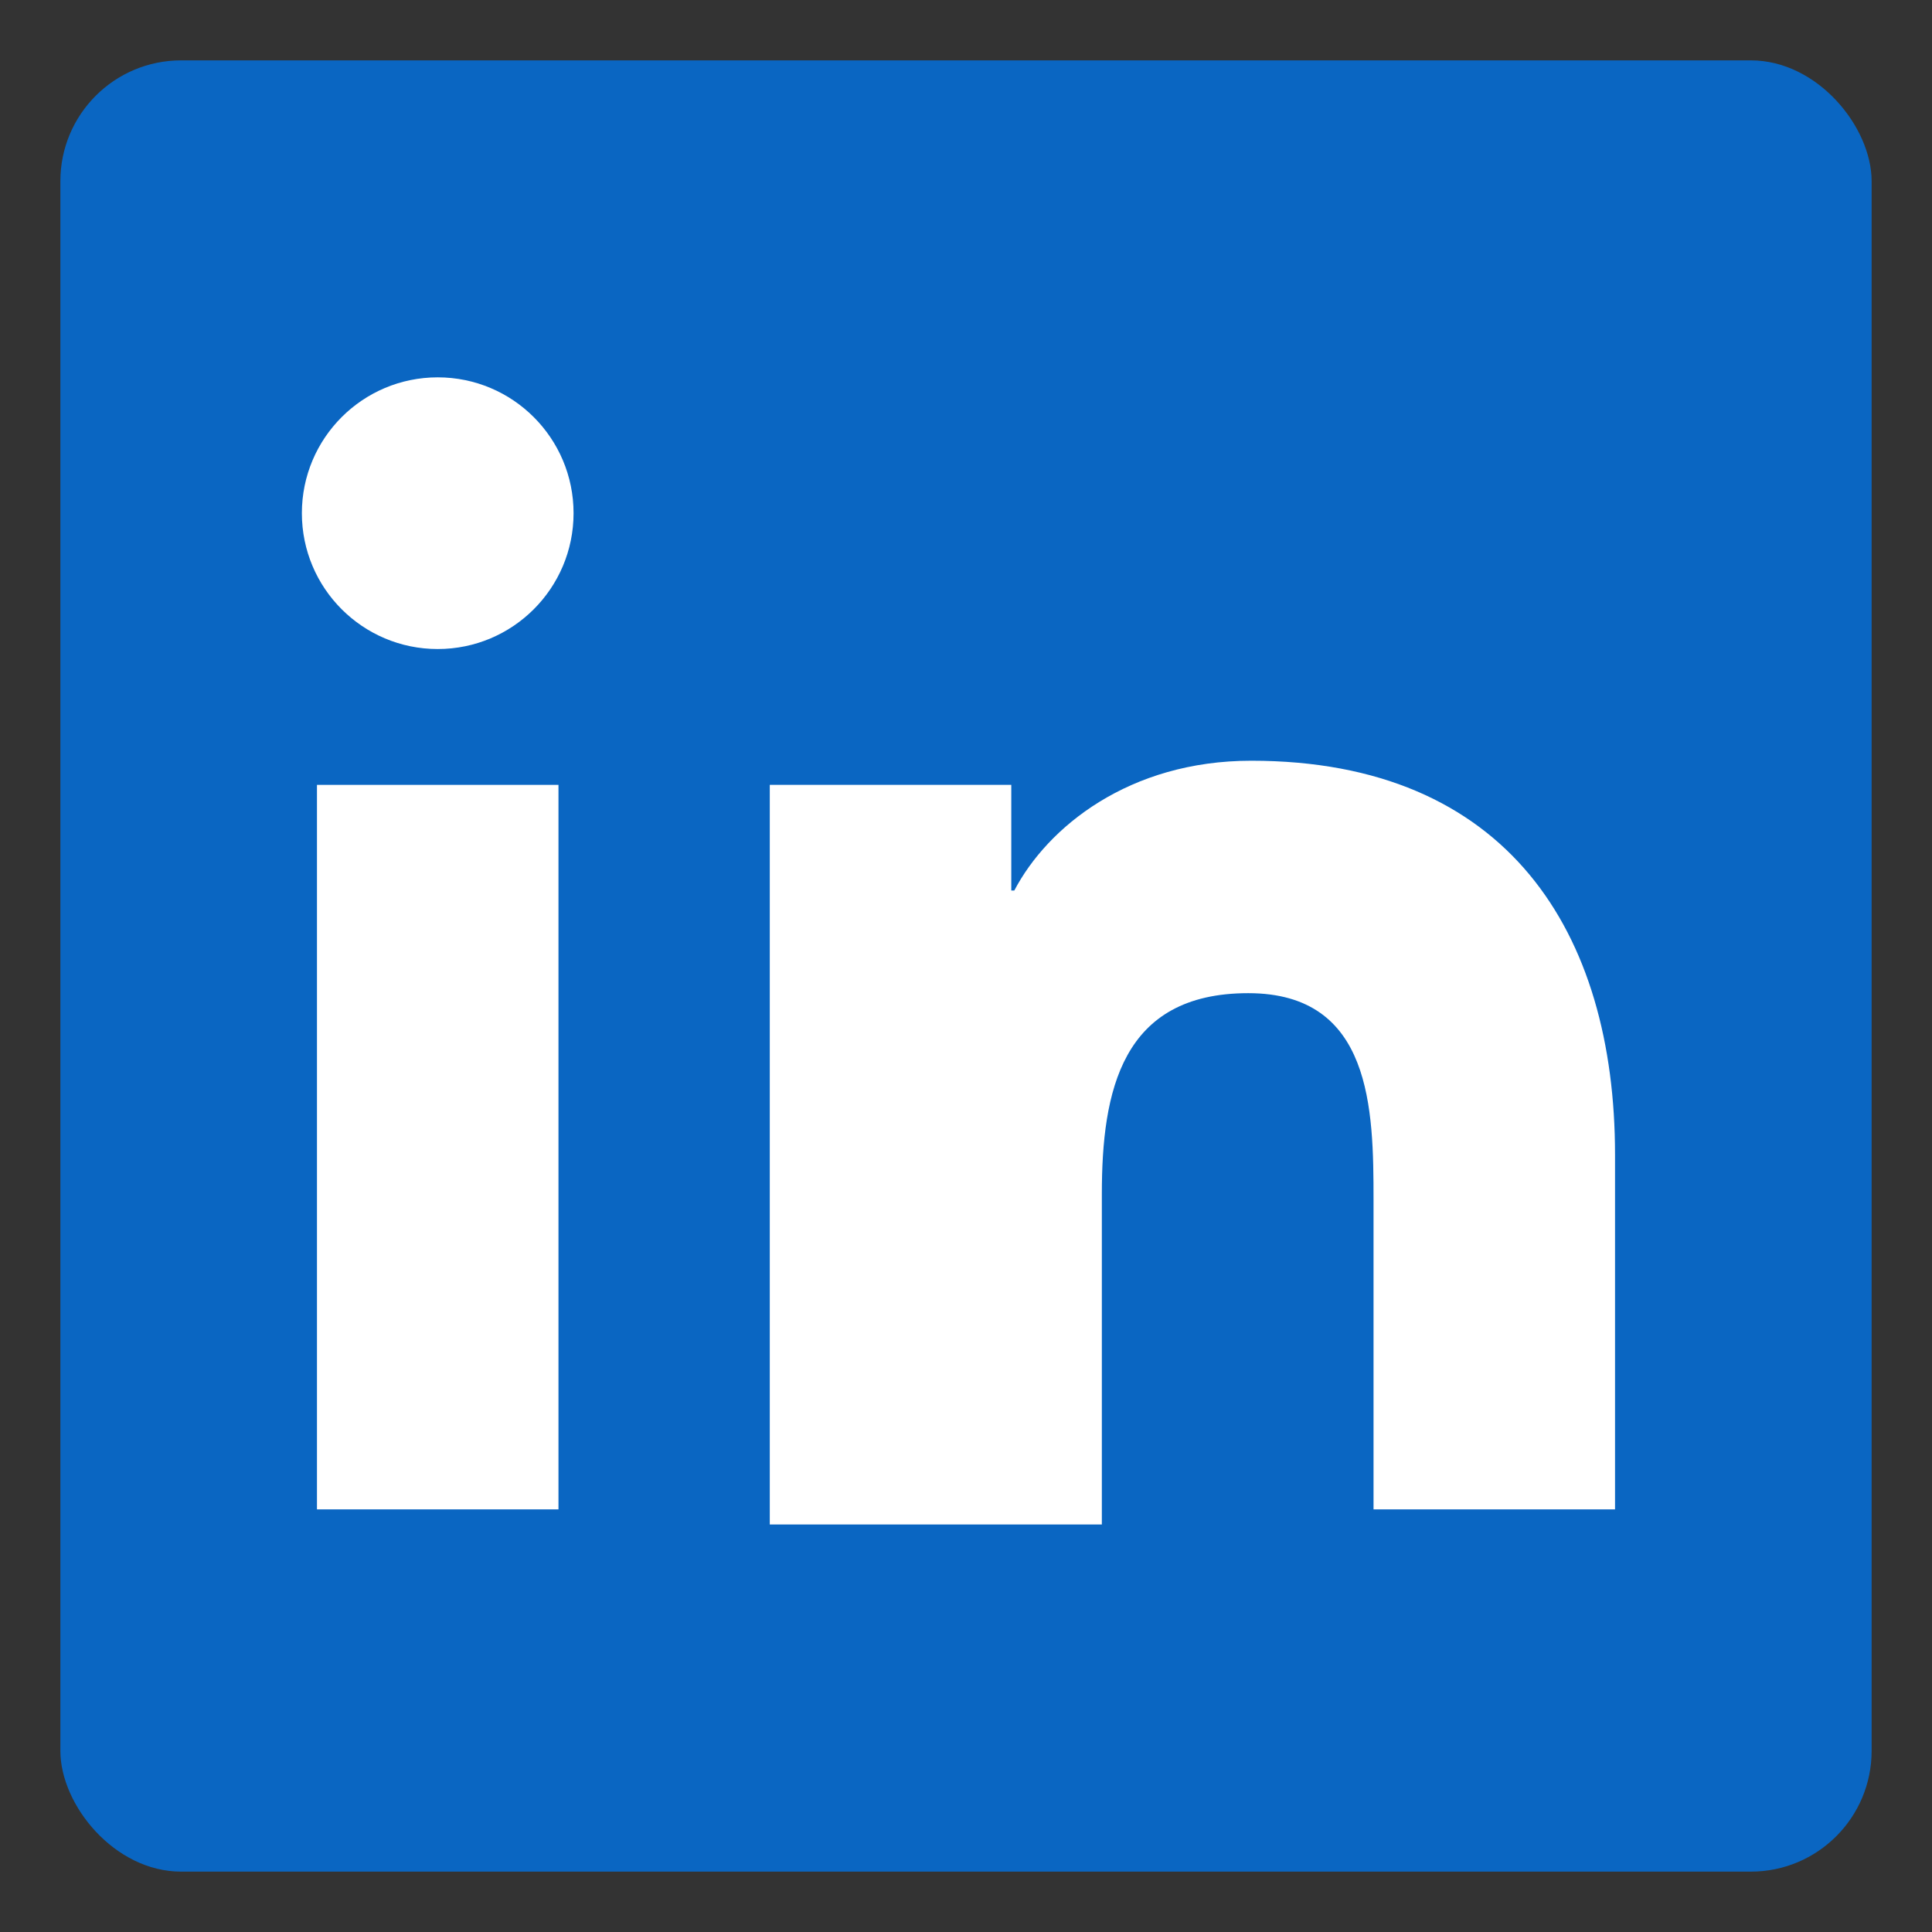 <?xml version="1.0" encoding="UTF-8"?>
<svg viewBox="0 0 128 128" xmlns="http://www.w3.org/2000/svg">
  <rect x="0" y="0" width="128" height="128" fill="#333333" stroke="none"/>
  <!-- Background -->
  <rect x="4" y="4" width="120" height="120" rx="8" fill="#0A66C2"/>
  
  <!-- Letter "i" -->
  <rect x="21" y="52" width="16" height="48" fill="white"/>
  <circle cx="29" cy="34" r="9" fill="white"/>
  
  <!-- Letter "n" -->
  <path d="M51 52h16v7h0.2c2.2-4.2 7.6-8.6 15.7-8.6C99.9 50.4 107 61.8 107 76.5v23.5H91V79.5c0-6-0.1-13.7-8.3-13.7c-8.4 0-9.7 6.5-9.7 13.3v21.9H51V52z" fill="white"/>
</svg>
